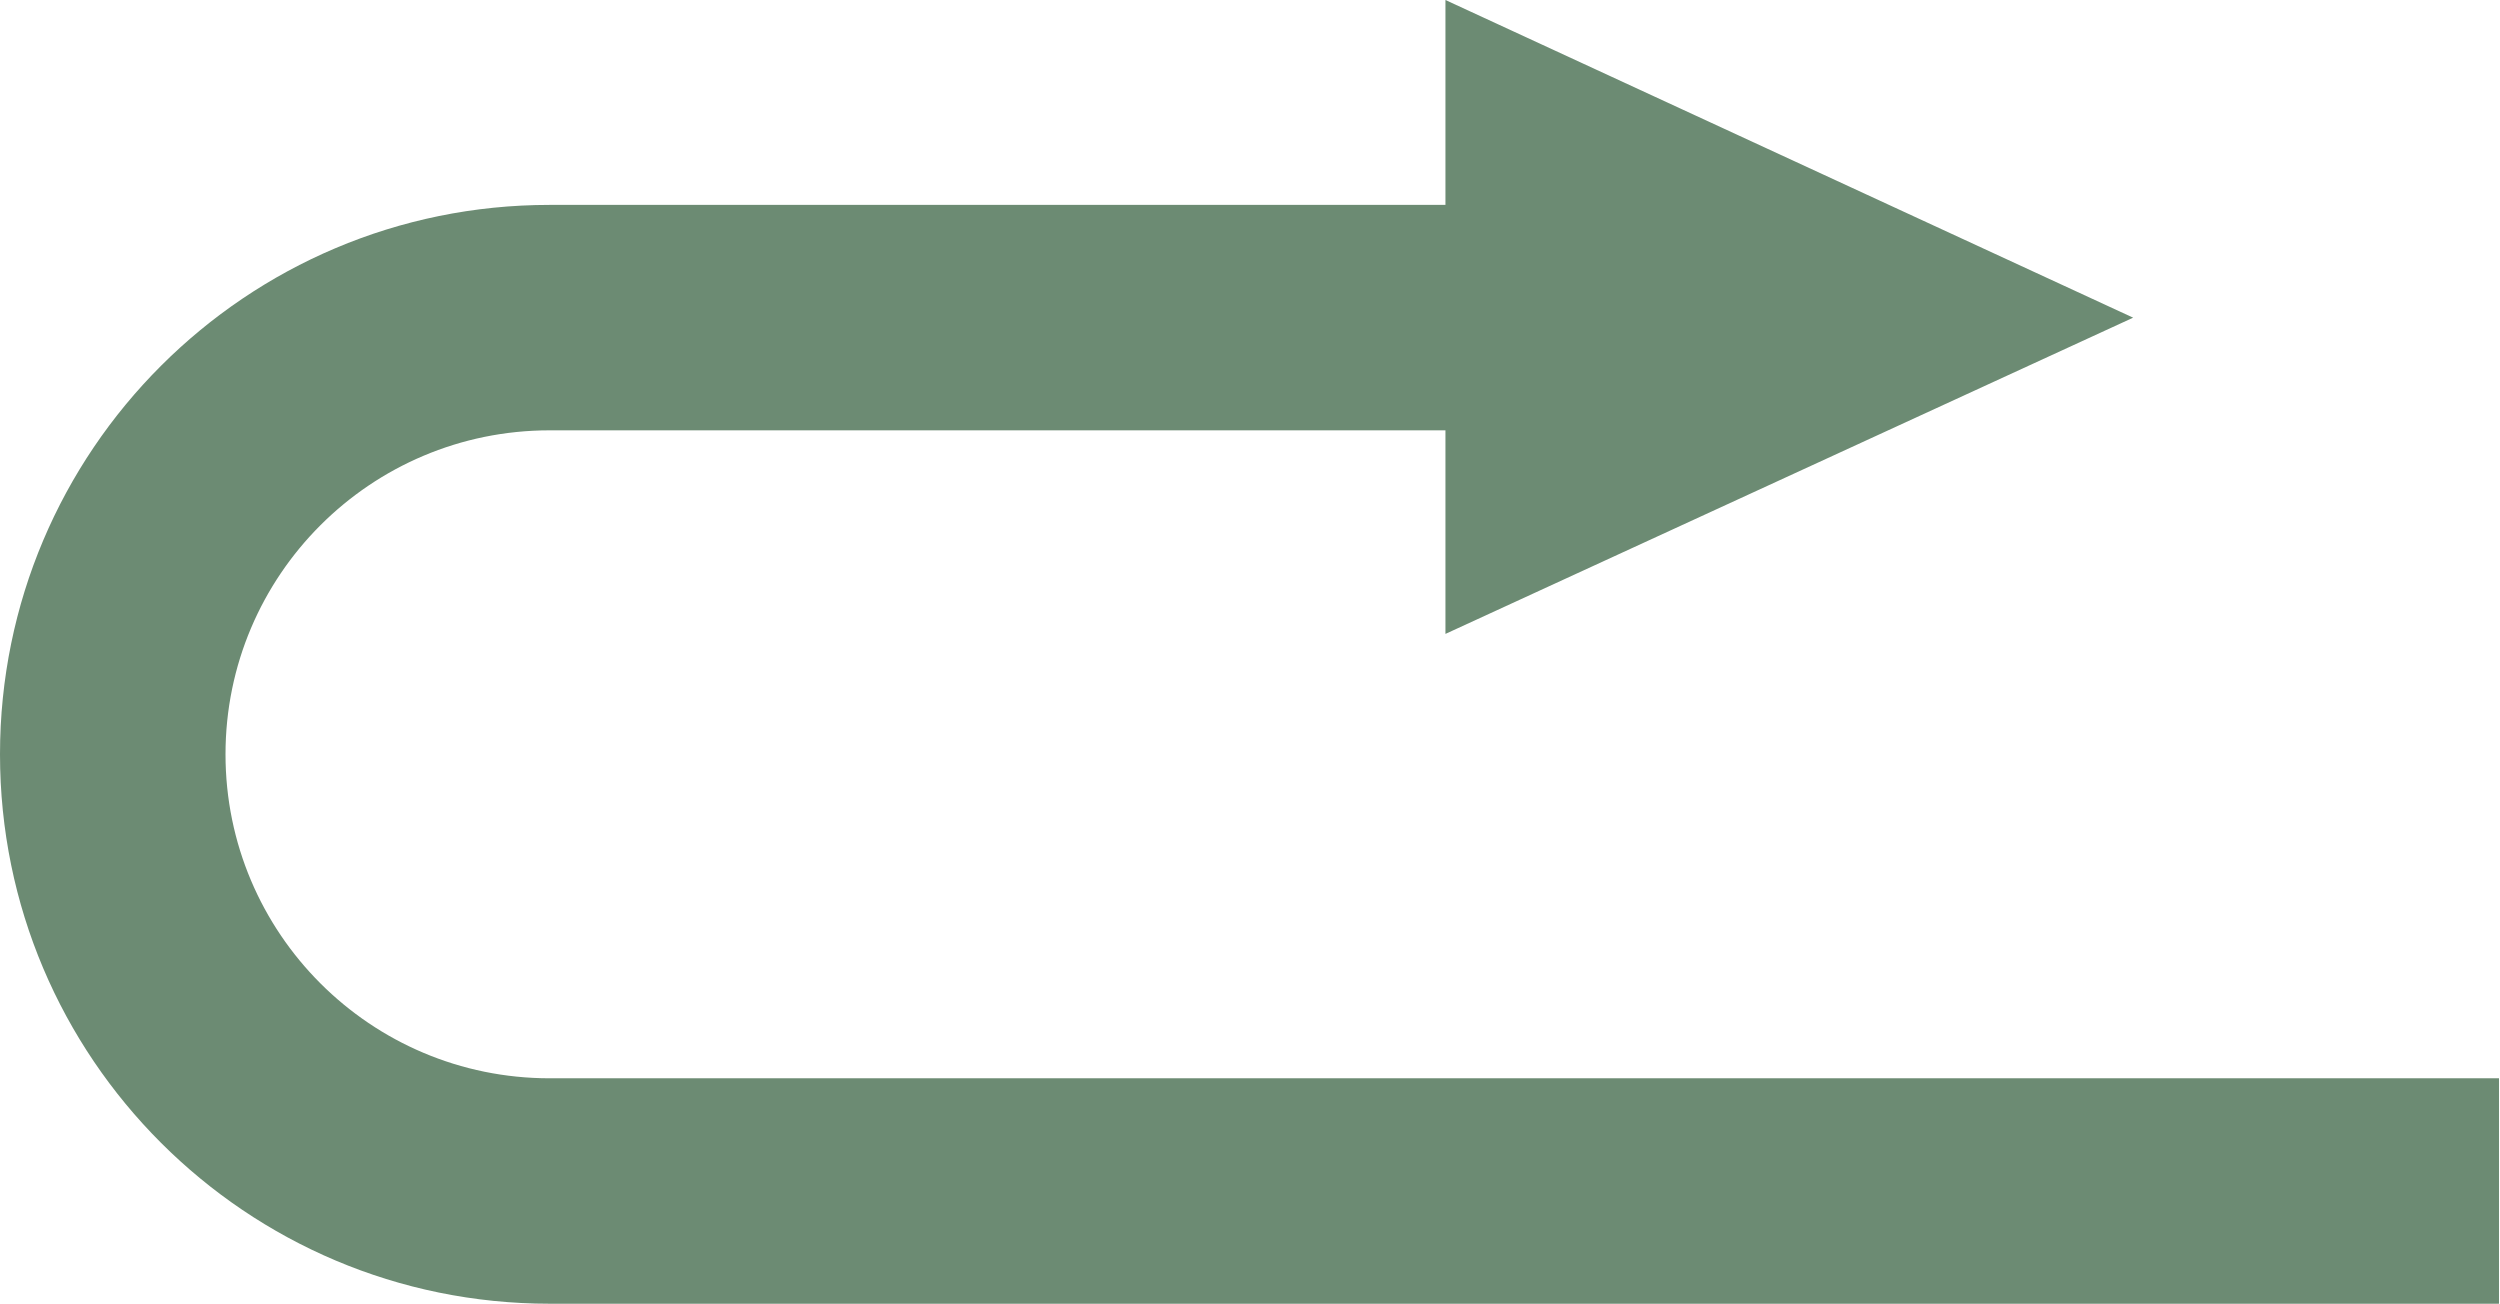 <svg width="1714" height="894" viewBox="0 0 1714 894" fill="none" xmlns="http://www.w3.org/2000/svg">
<path fill-rule="evenodd" clip-rule="evenodd" d="M0 517.155C-1.81877e-05 725.198 168.727 893.833 376.842 893.833L1713.31 893.833V739.277L376.842 739.277C254.097 739.277 154.609 639.82 154.609 517.155C154.609 394.49 254.097 295.033 376.843 295.033L991 295.033L991 434.604L1462.48 217.799L991 0V140.477L376.843 140.477C168.727 140.477 1.81877e-05 309.112 0 517.155Z" fill="#6C8B73"/>
</svg>
